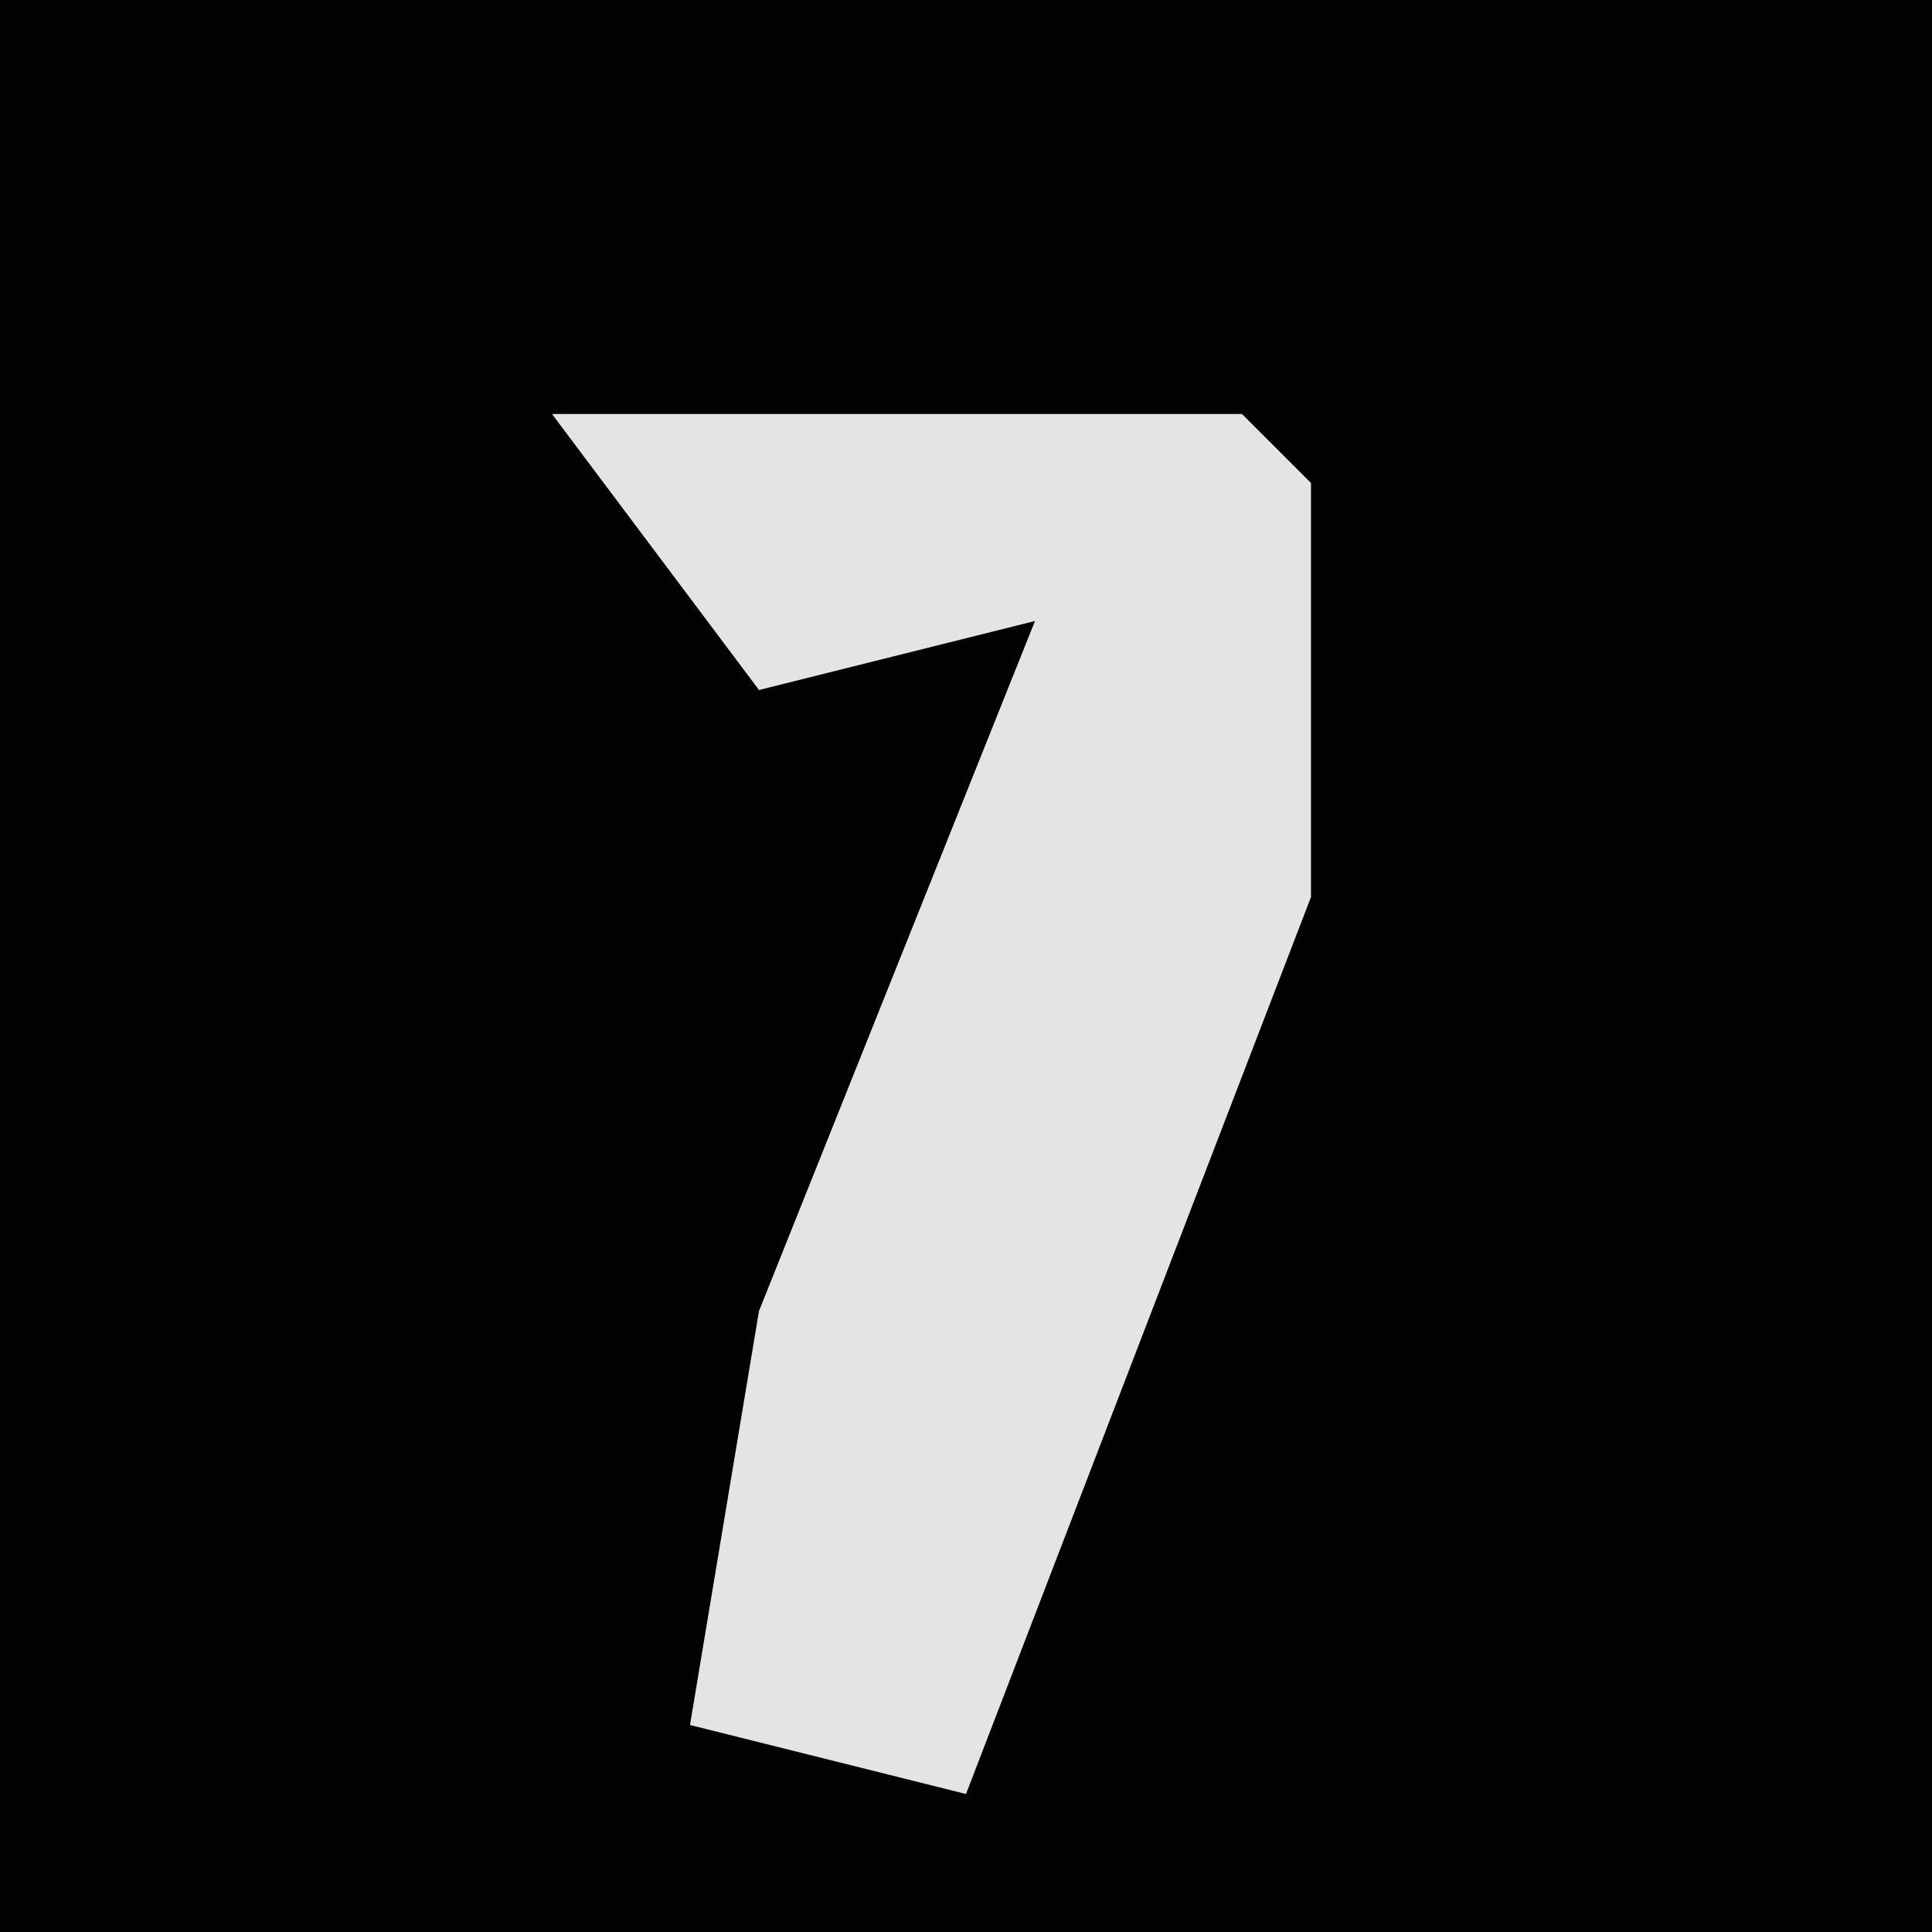 <?xml version="1.0" encoding="UTF-8"?>
<svg version="1.1" xmlns="http://www.w3.org/2000/svg" width="28" height="28">
<path d="M0,0 L28,0 L28,28 L0,28 Z " fill="#020202" transform="translate(0,0)"/>
<path d="M0,0 L10,0 L11,1 L11,7 L6,20 L2,19 L3,13 L7,3 L3,4 Z " fill="#E4E4E4" transform="translate(8,6)"/>
</svg>
